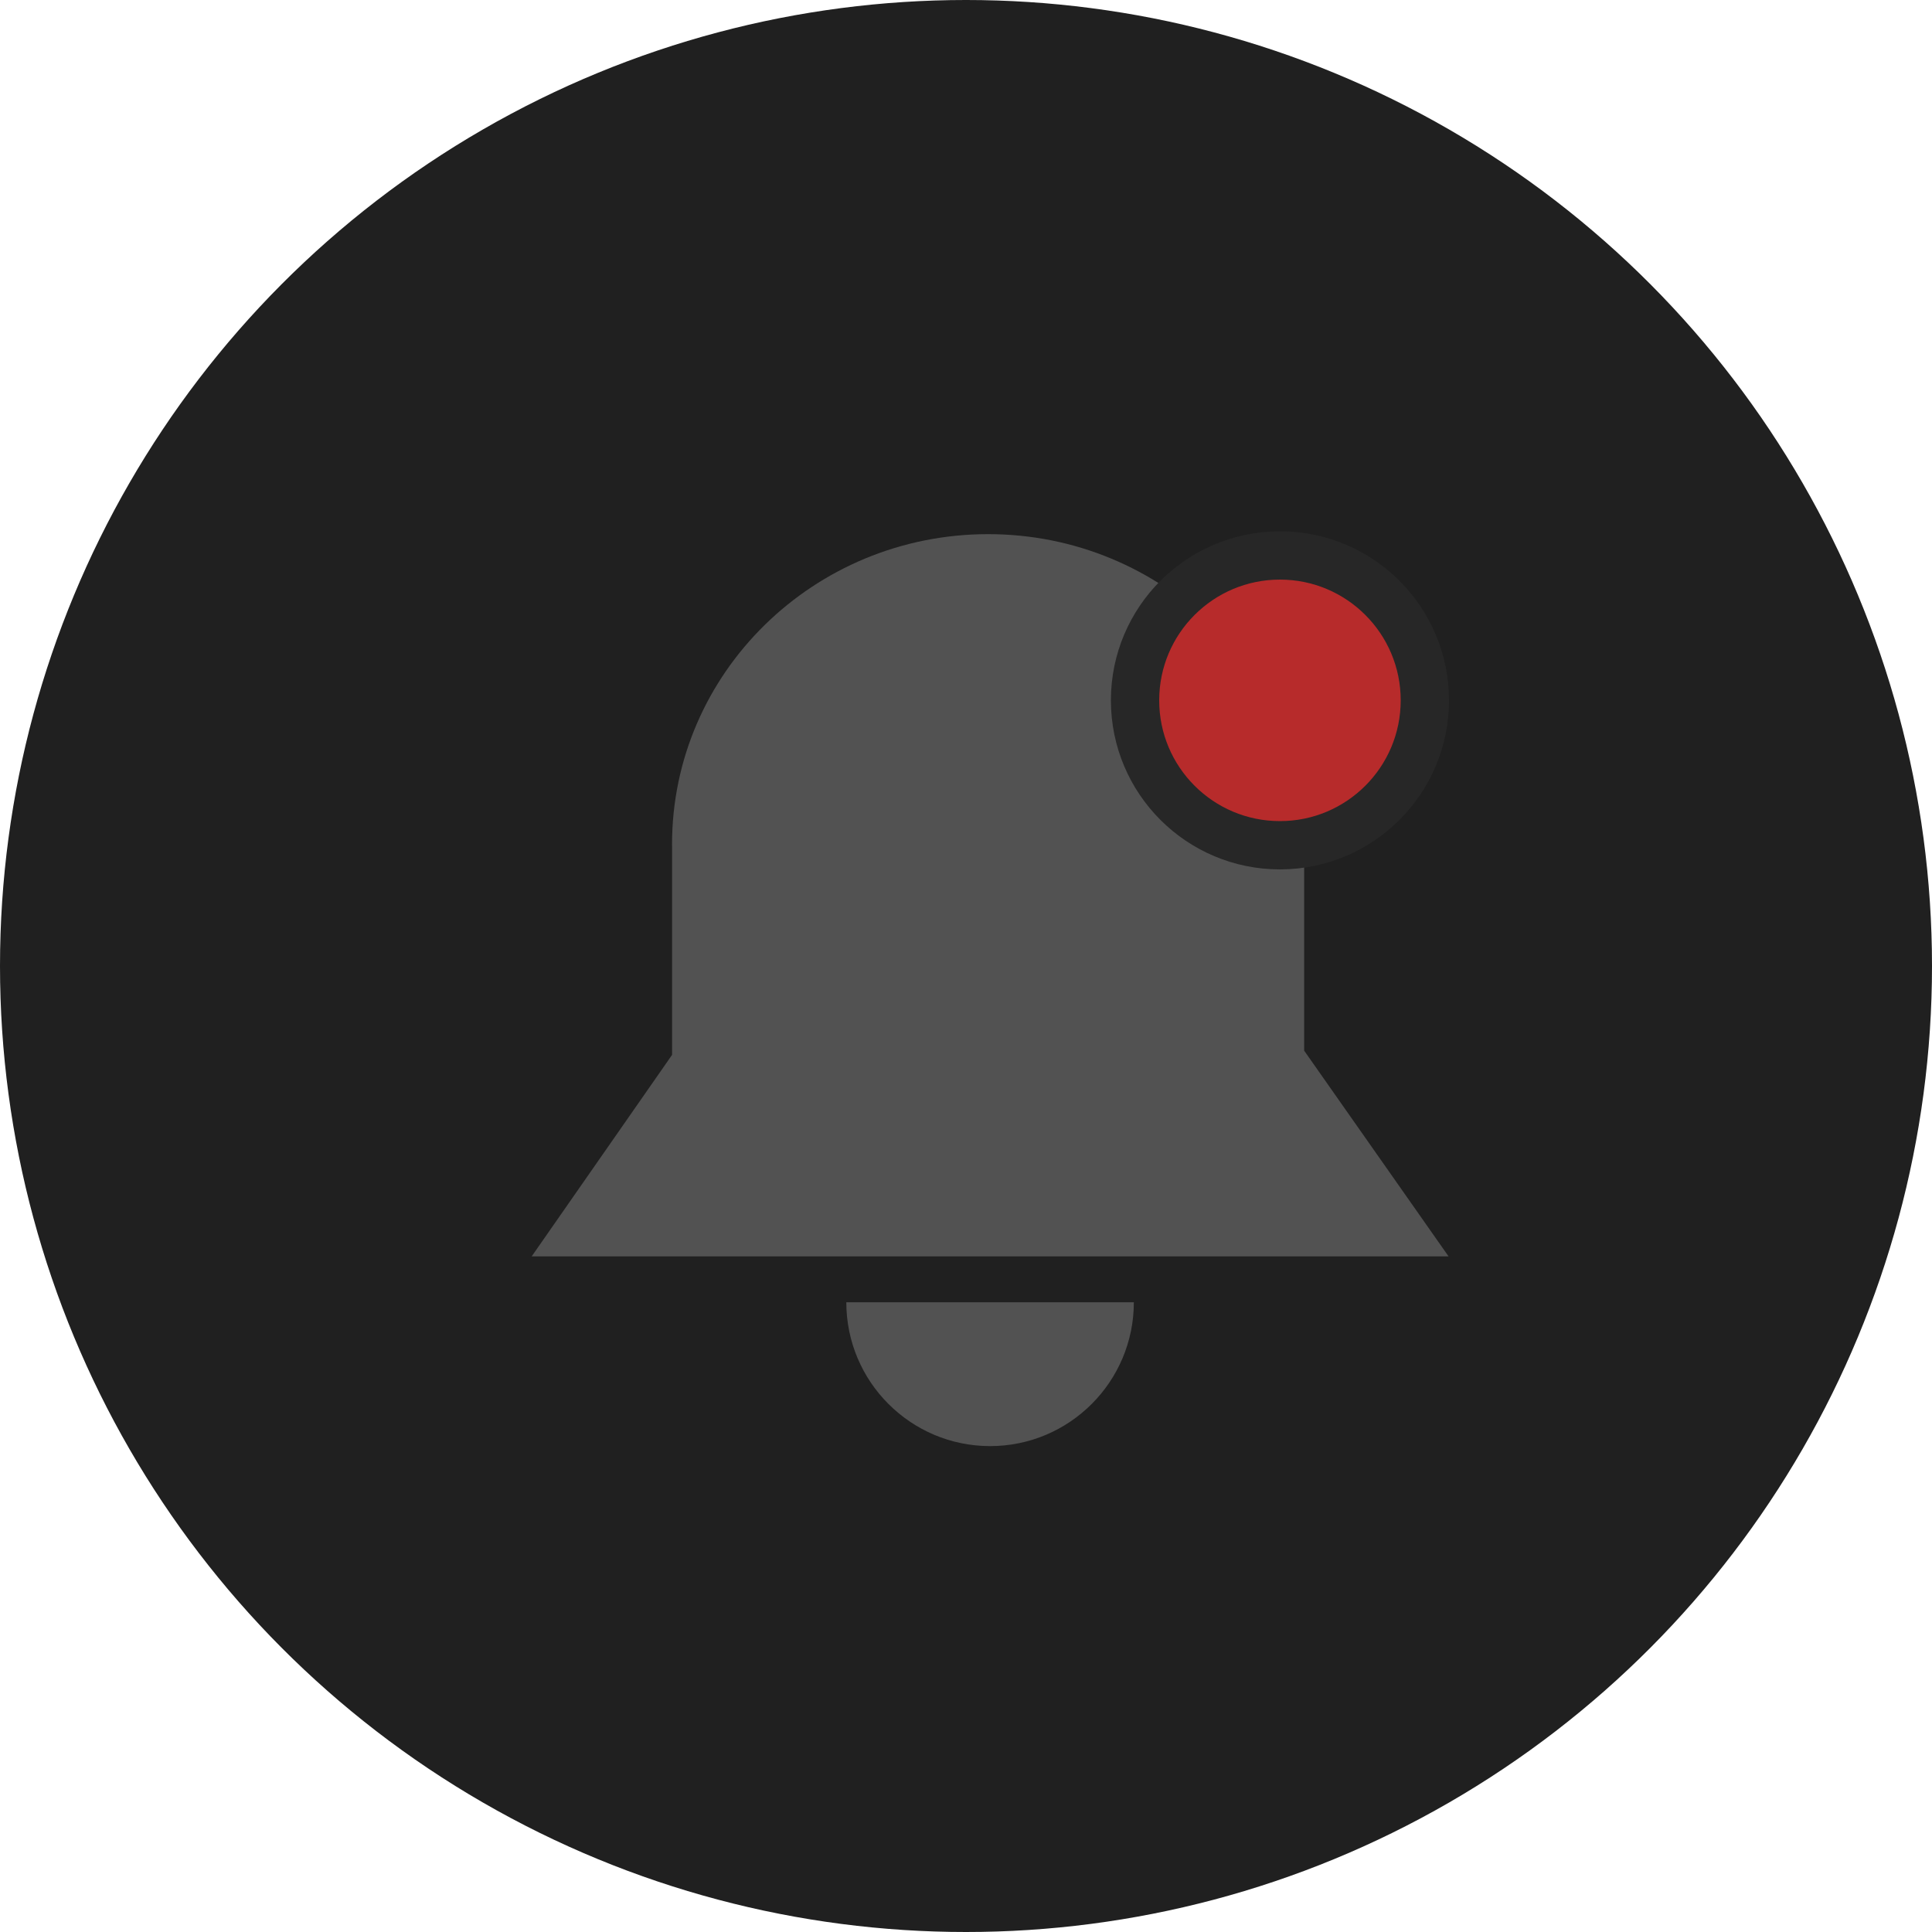 <svg width="40" height="40" viewBox="0 0 40 40" fill="none" xmlns="http://www.w3.org/2000/svg">
<circle cx="20" cy="20" r="20" fill="#202020"/>
<g clip-path="url(#clip0_9269_6937)">
<path d="M27.003 21.755H27.001V17.55C27.001 17.527 27.003 17.503 27.003 17.48C27.003 13.936 24.071 11.059 20.458 11.059C16.846 11.059 13.914 13.936 13.914 17.48C13.914 17.503 13.914 17.527 13.915 17.55V21.839L11.008 26.012H29.991L27.003 21.755Z" fill="#525252"/>
<path d="M17.522 26.962C17.522 28.606 18.856 29.94 20.5 29.94C22.141 29.94 23.475 28.606 23.475 26.962" fill="#525252"/>
<circle cx="26.5" cy="14.5" r="3" fill="#B72B2B" stroke="#272727"/>
</g>
<defs>
<clipPath id="clip0_9269_6937">
<rect width="25" height="25" fill="white" transform="translate(8 8)"/>
</clipPath>
</defs>
</svg>
